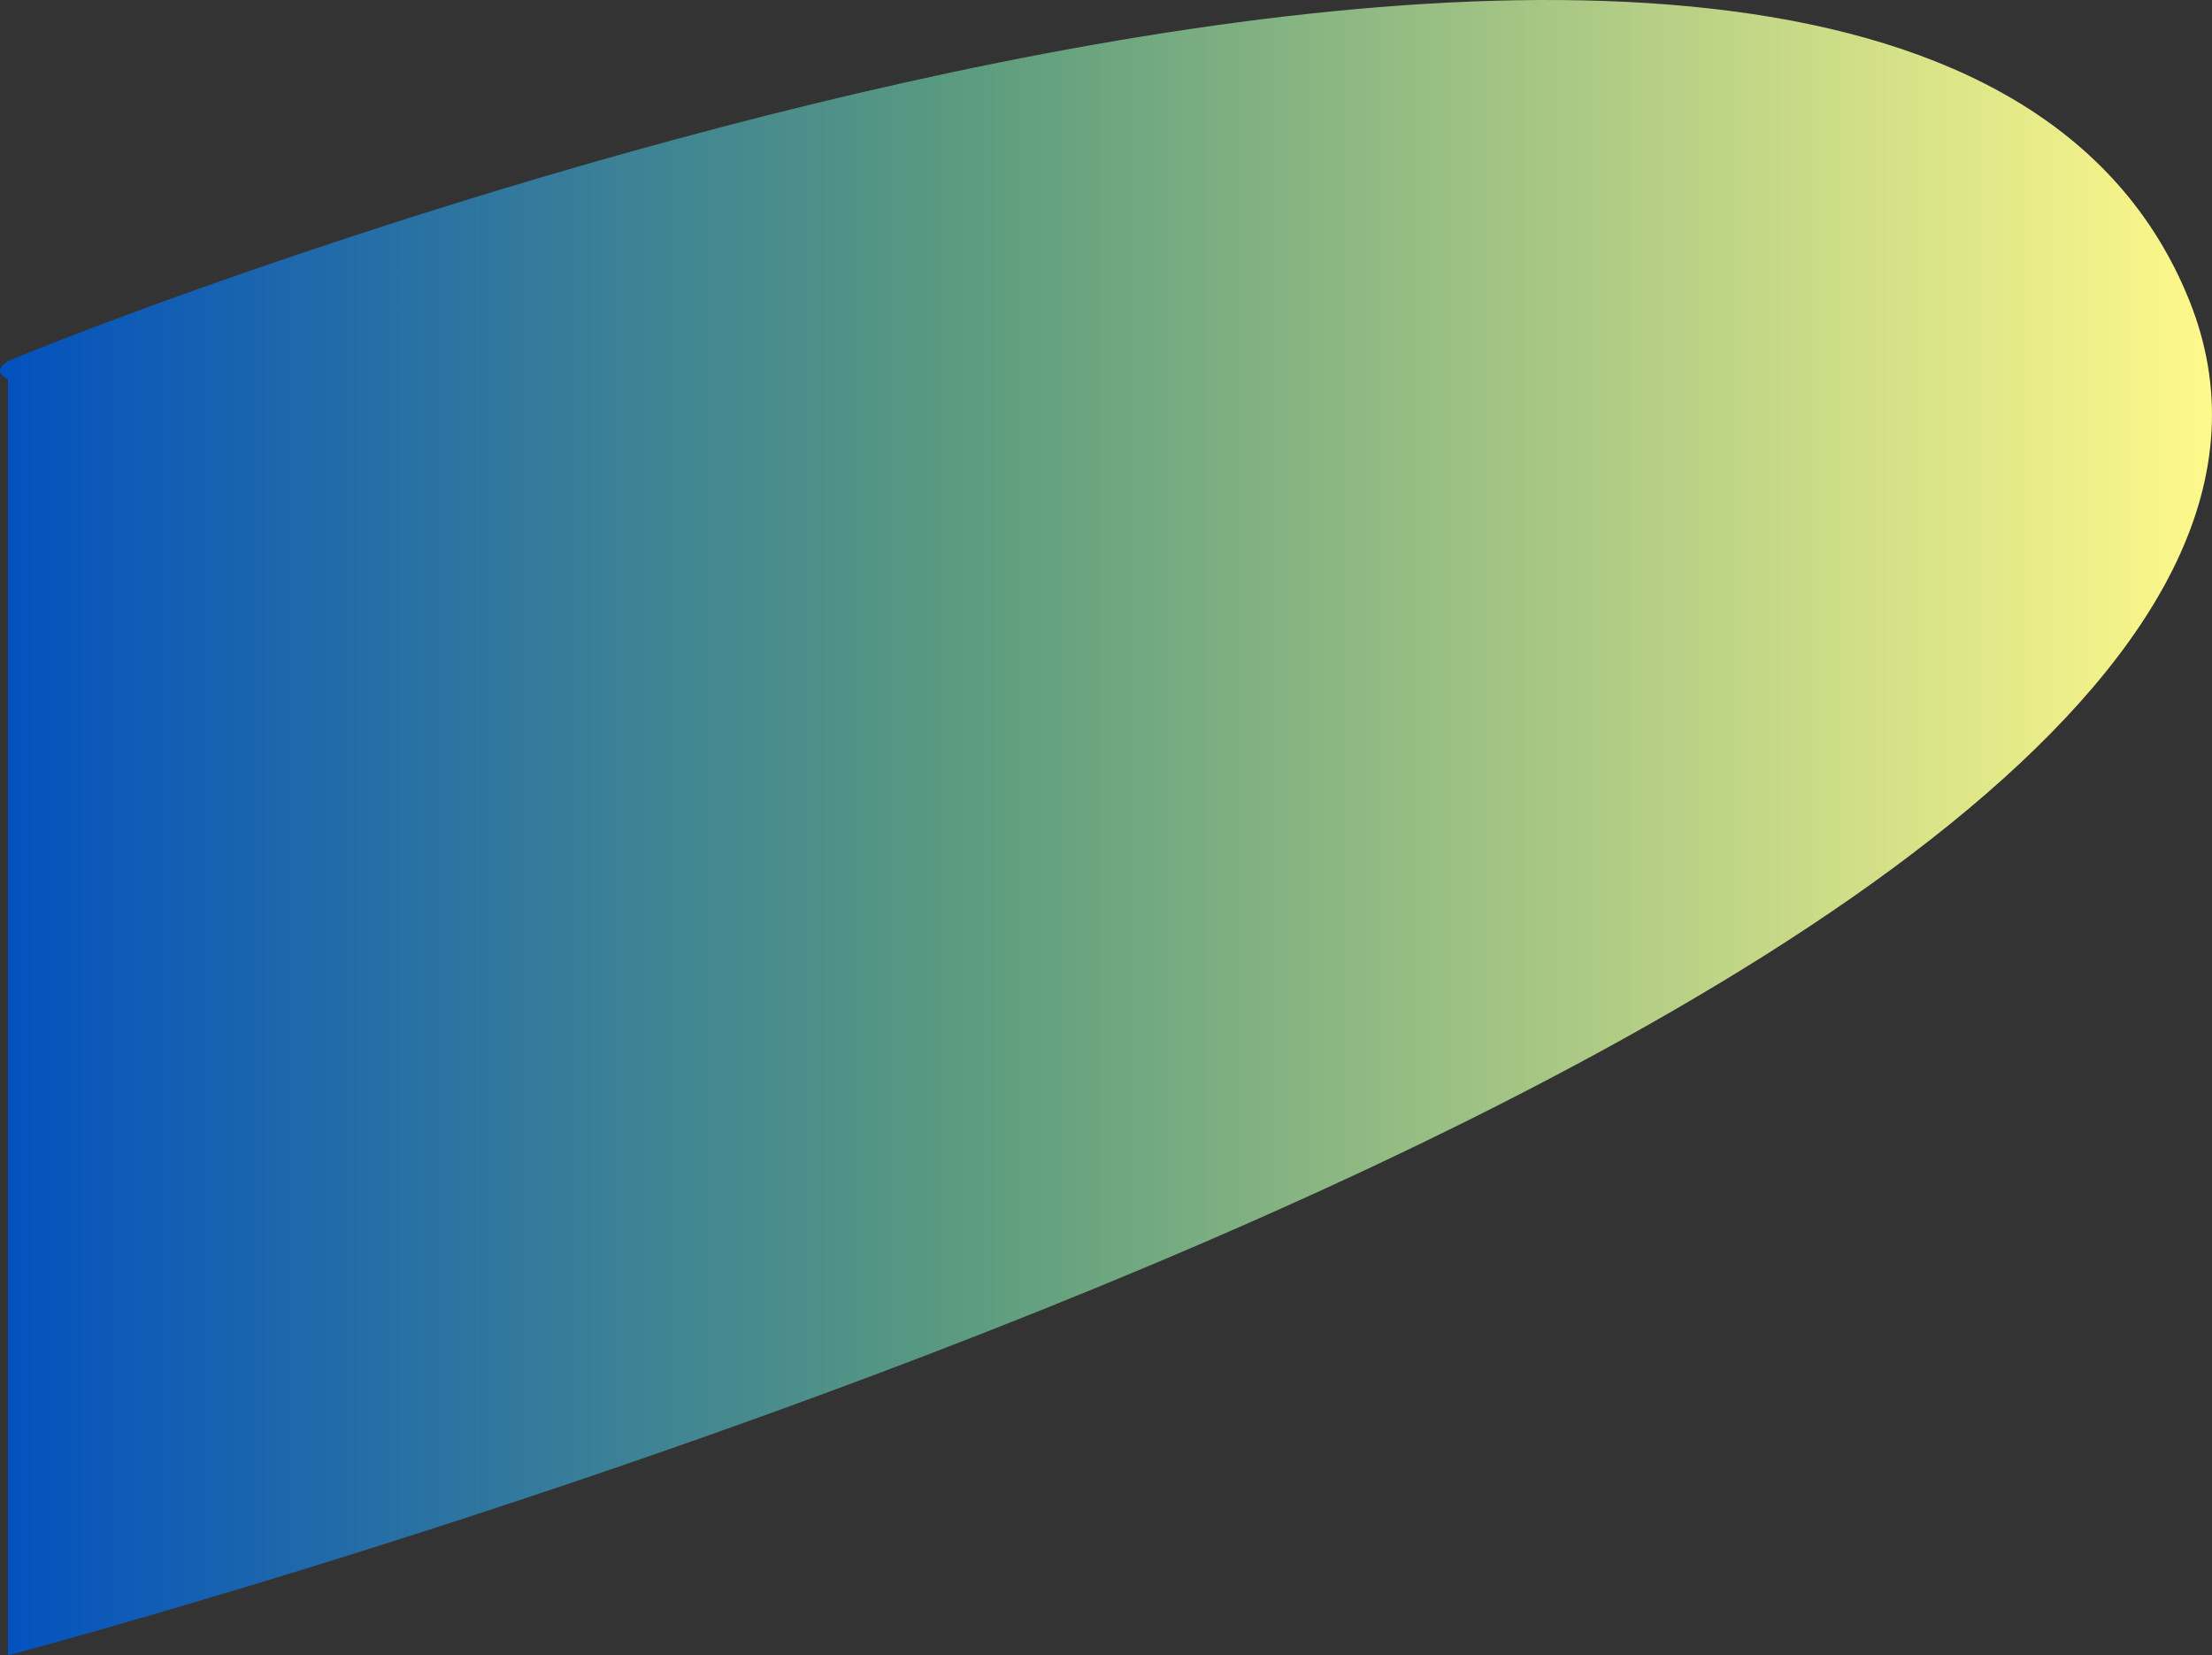 <svg xmlns="http://www.w3.org/2000/svg" xmlns:xlink="http://www.w3.org/1999/xlink" viewBox="0 0 615.56 460.53"><rect x="0" y="0" width="615.56" height="460.53" fill="#333333" stroke="none"/><defs><style>.cls-1{fill:url(#linear-gradient);}</style><linearGradient id="linear-gradient" y1="230.26" x2="615.56" y2="230.26" gradientUnits="userSpaceOnUse"><stop offset="0" stop-color="#00e949"/><stop offset="0" stop-color="#0351bf"/><stop offset="0.44" stop-color="#5c9c7f"/><stop offset="1" stop-color="#fff98b"/></linearGradient></defs><title>Asset 1</title><g id="Layer_2" data-name="Layer 2"><g id="Layer_1-2" data-name="Layer 1"><path class="cls-1" d="M2.22,105.53s-5-2,0-5,528-213,607-17-607,377-607,377"/></g></g></svg>